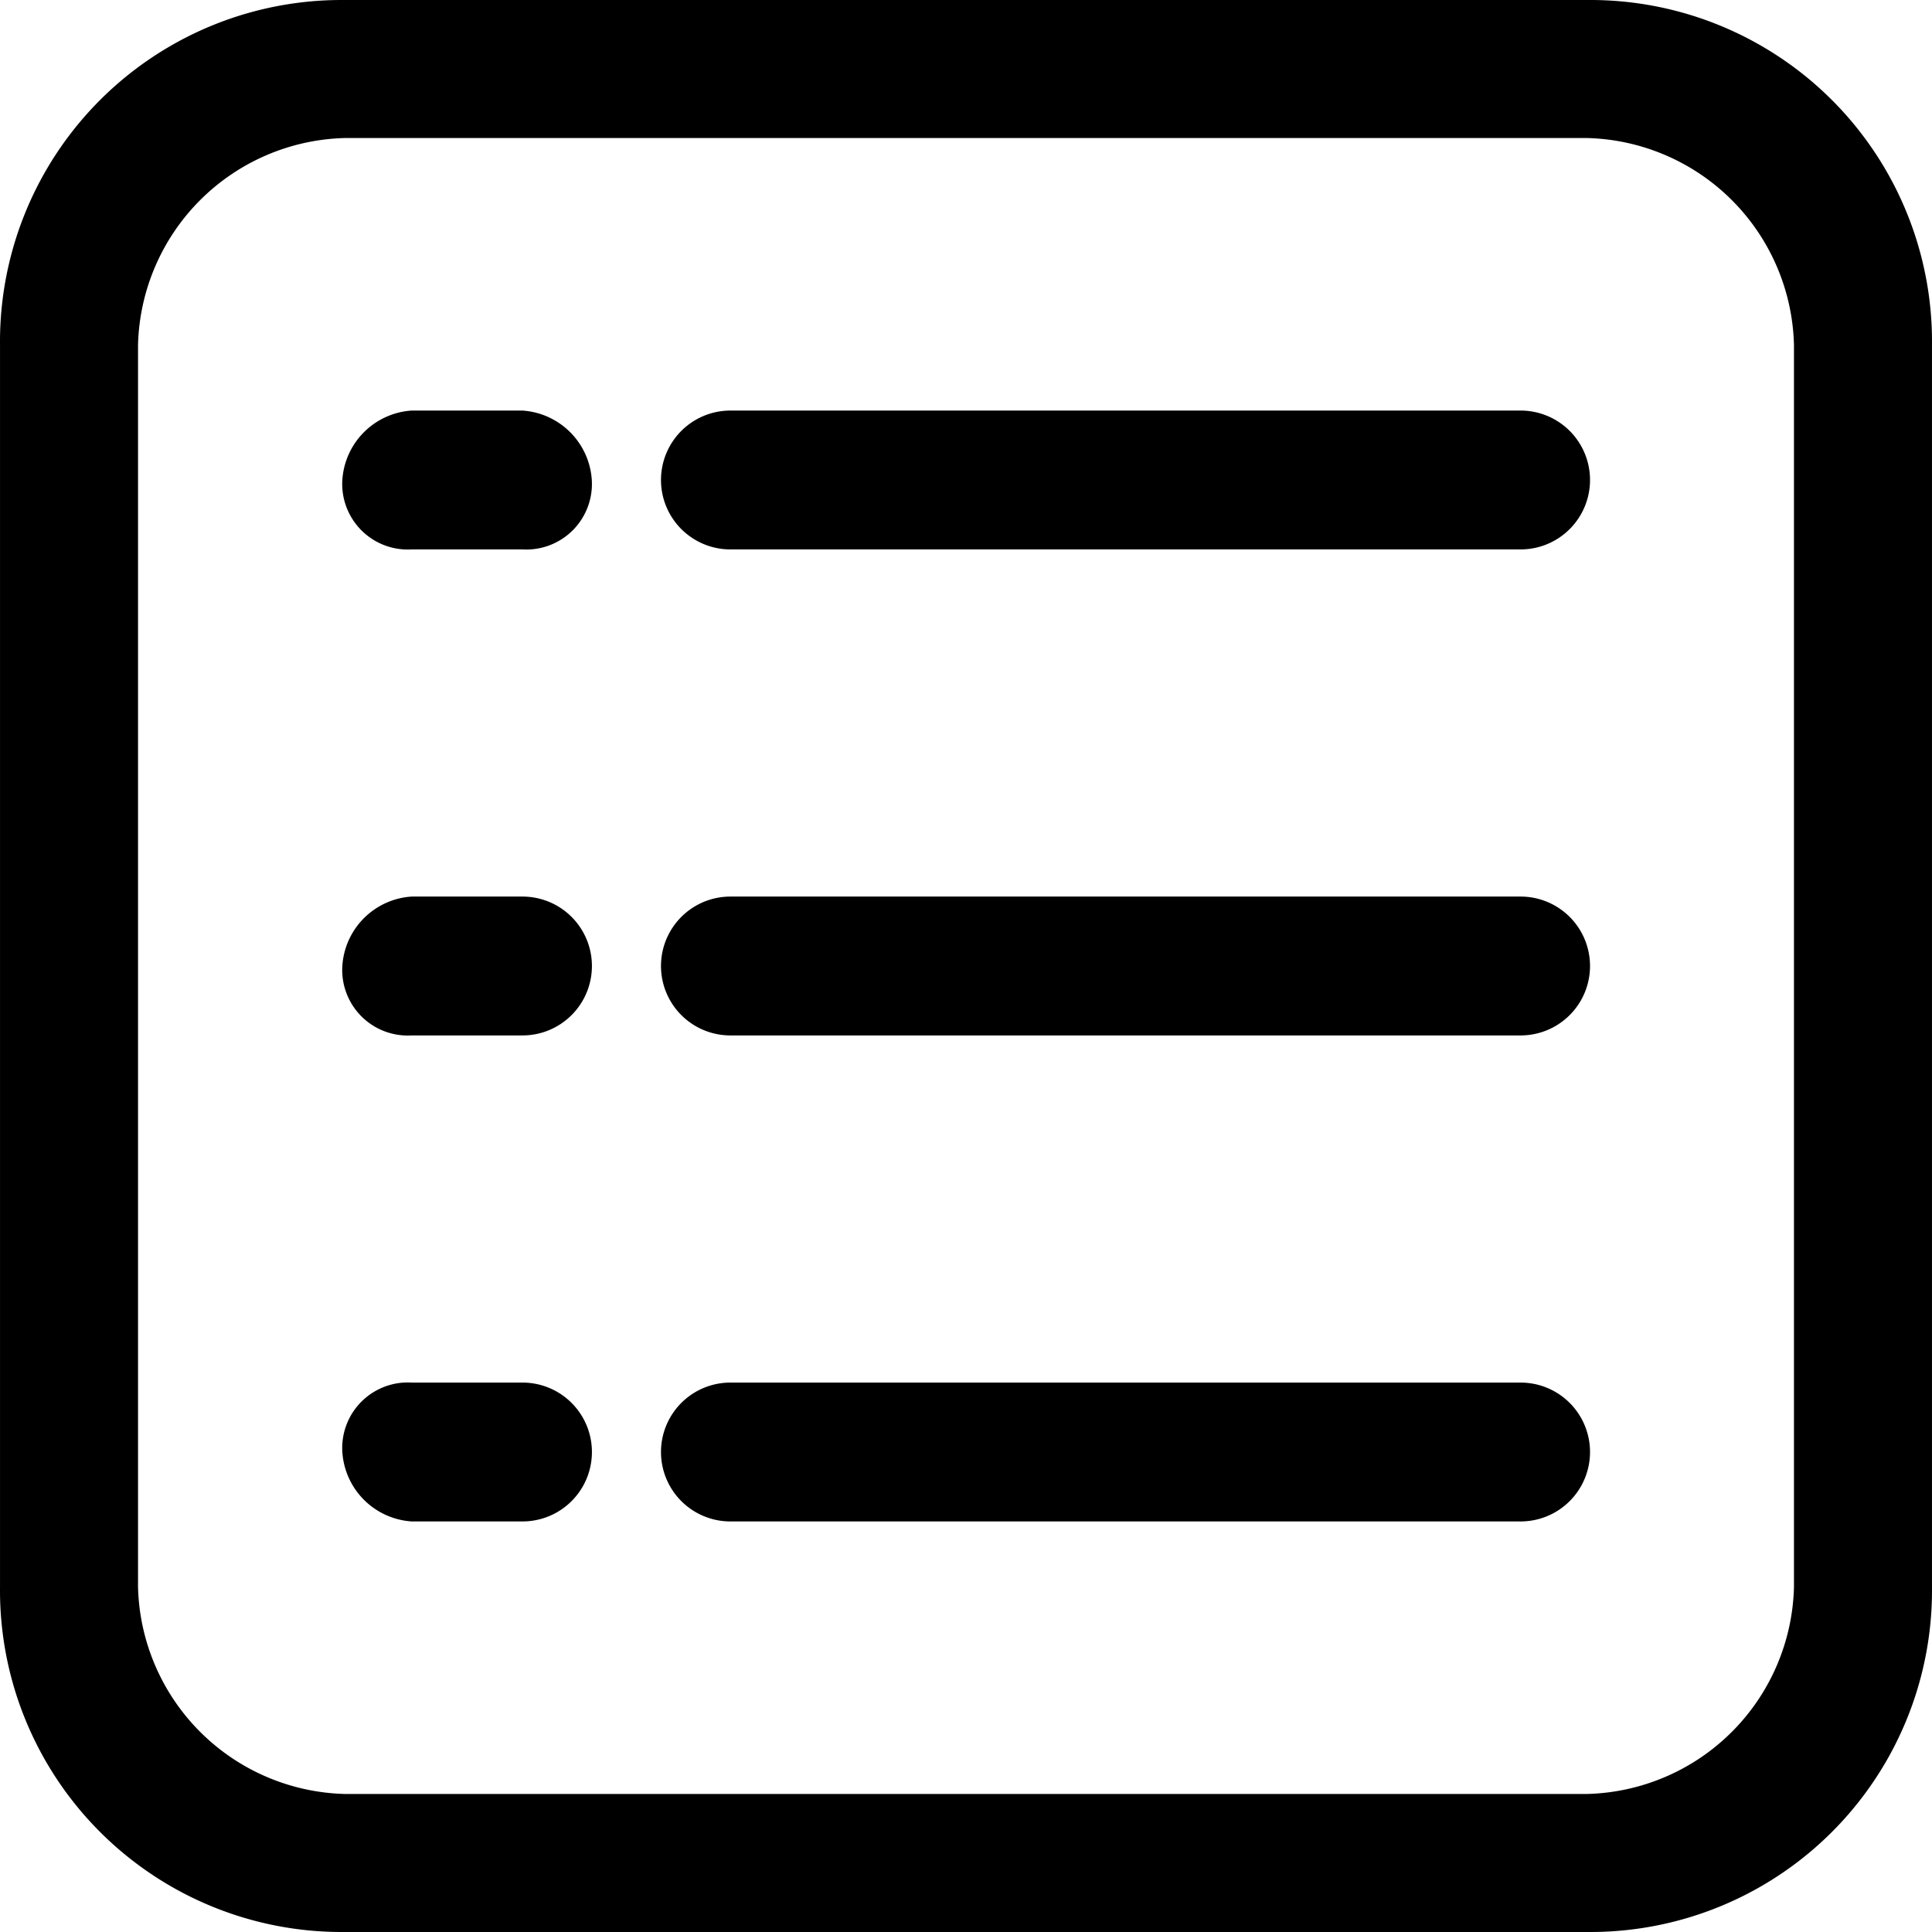 <?xml version="1.0" standalone="no"?><!DOCTYPE svg PUBLIC "-//W3C//DTD SVG 1.1//EN" "http://www.w3.org/Graphics/SVG/1.1/DTD/svg11.dtd"><svg t="1583304143215" class="icon" viewBox="0 0 1024 1024" version="1.1" xmlns="http://www.w3.org/2000/svg" p-id="12754" xmlns:xlink="http://www.w3.org/1999/xlink" width="200" height="200"><defs><style type="text/css"></style></defs><path d="M805.947 217.605H387.138a36.799 36.799 0 0 0 0 73.599h418.809a36.799 36.799 0 0 0 0-73.599z m-529.015 0h-58.751a39.423 39.423 0 0 0-36.735 36.799 34.751 34.751 0 0 0 36.735 36.799h58.751a34.751 34.751 0 0 0 36.735-36.799 39.423 39.423 0 0 0-36.799-36.799z m529.015 257.596H387.138a36.799 36.799 0 0 0 0 73.599h418.809a36.799 36.799 0 0 0 0-73.599z m-529.015 0h-58.751A39.359 39.359 0 0 0 181.445 512a34.751 34.751 0 0 0 36.735 36.799h58.751a36.799 36.799 0 0 0 0-73.599z m529.015 257.596H387.138a36.799 36.799 0 0 0 0 73.599h418.809a36.799 36.799 0 0 0 0-73.599z m-529.015 0h-58.751a34.751 34.751 0 0 0-36.735 36.799 39.423 39.423 0 0 0 36.735 36.799h58.751a36.799 36.799 0 0 0 0-73.599z" p-id="12755"></path><path d="M841.147 0.008H182.853A181.053 181.053 0 0 0 0.008 182.853v658.293A181.053 181.053 0 0 0 182.853 1023.992h658.293A181.053 181.053 0 0 0 1023.992 841.147V182.853A181.053 181.053 0 0 0 841.147 0.008z m109.694 841.138a112.51 112.51 0 0 1-109.694 109.694H182.853a112.51 112.51 0 0 1-109.694-109.694V182.853a112.51 112.51 0 0 1 109.694-109.694h658.293a112.51 112.51 0 0 1 109.694 109.694z" p-id="12756"></path></svg>